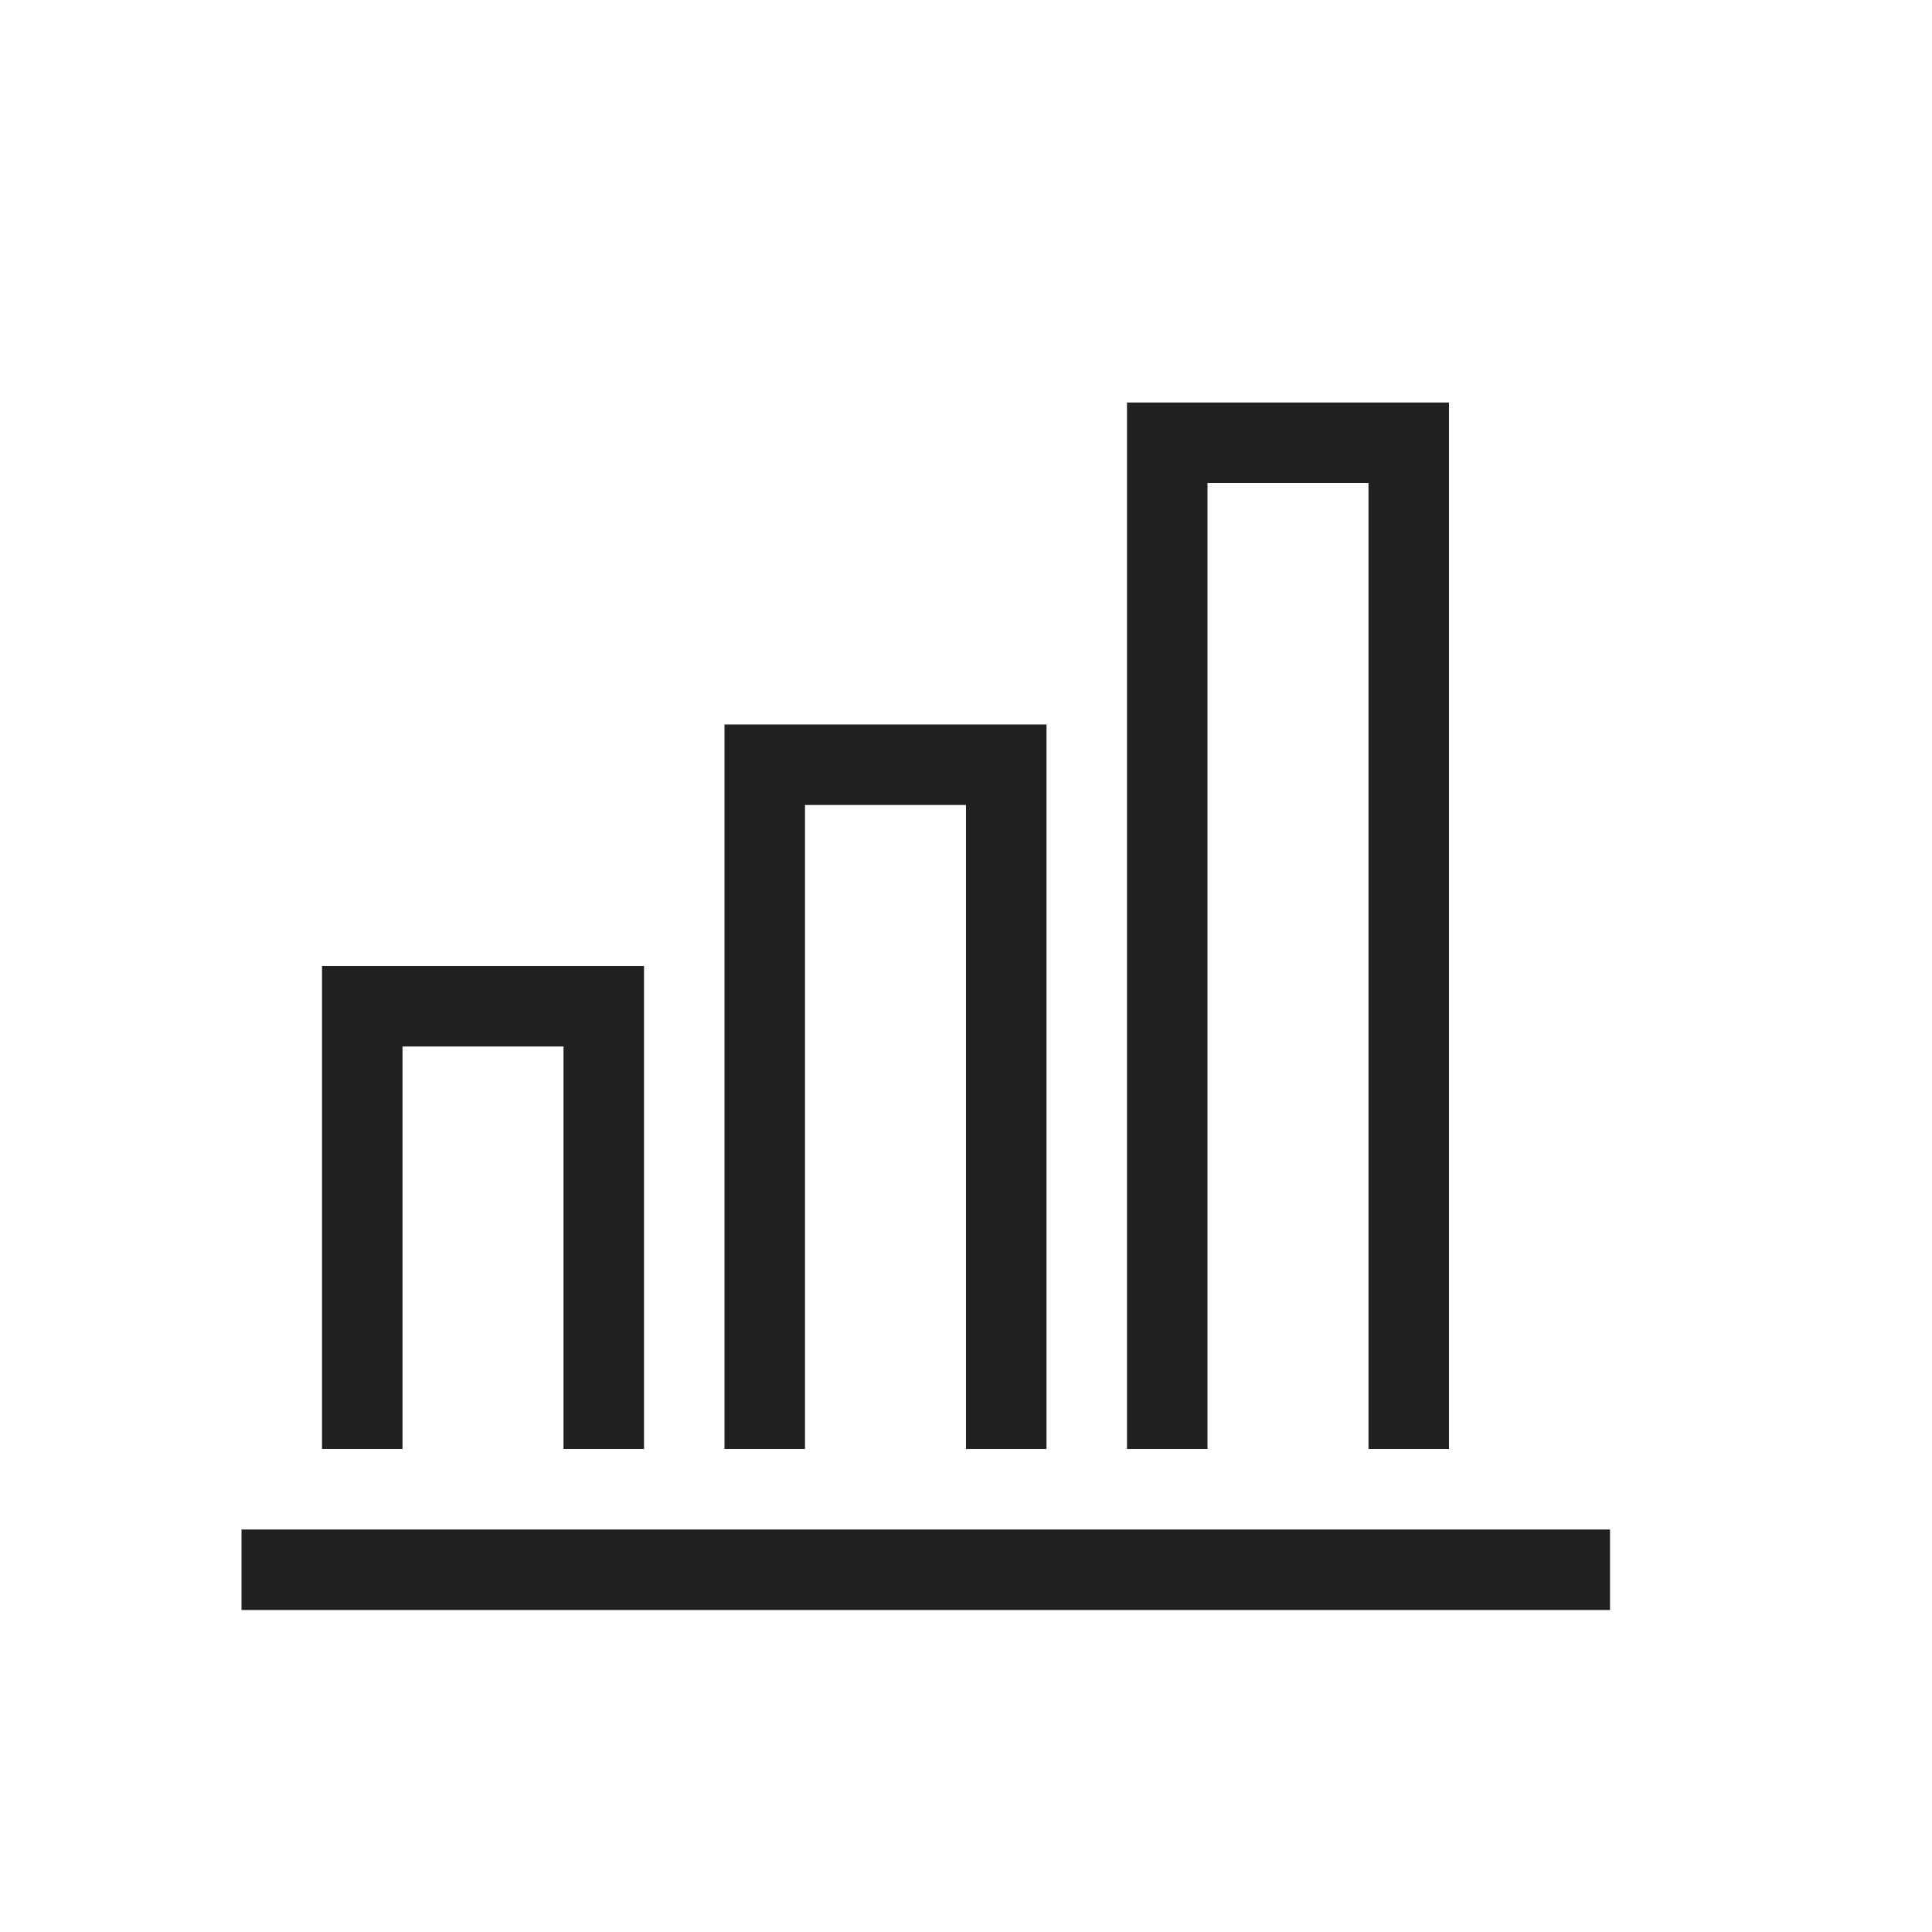<svg width="24" height="24" viewBox="0 0 24 24" fill="none" xmlns="http://www.w3.org/2000/svg">
<path d="M20 19V20H3V19H20ZM5 13H7V18H8V12H4V18H5V13ZM10 10H12V18H13V9H9V18H10V10ZM15 6H17V18H18V5H14V18H15V6Z" fill="currentColor" fill-opacity="0.87"/>
</svg>
